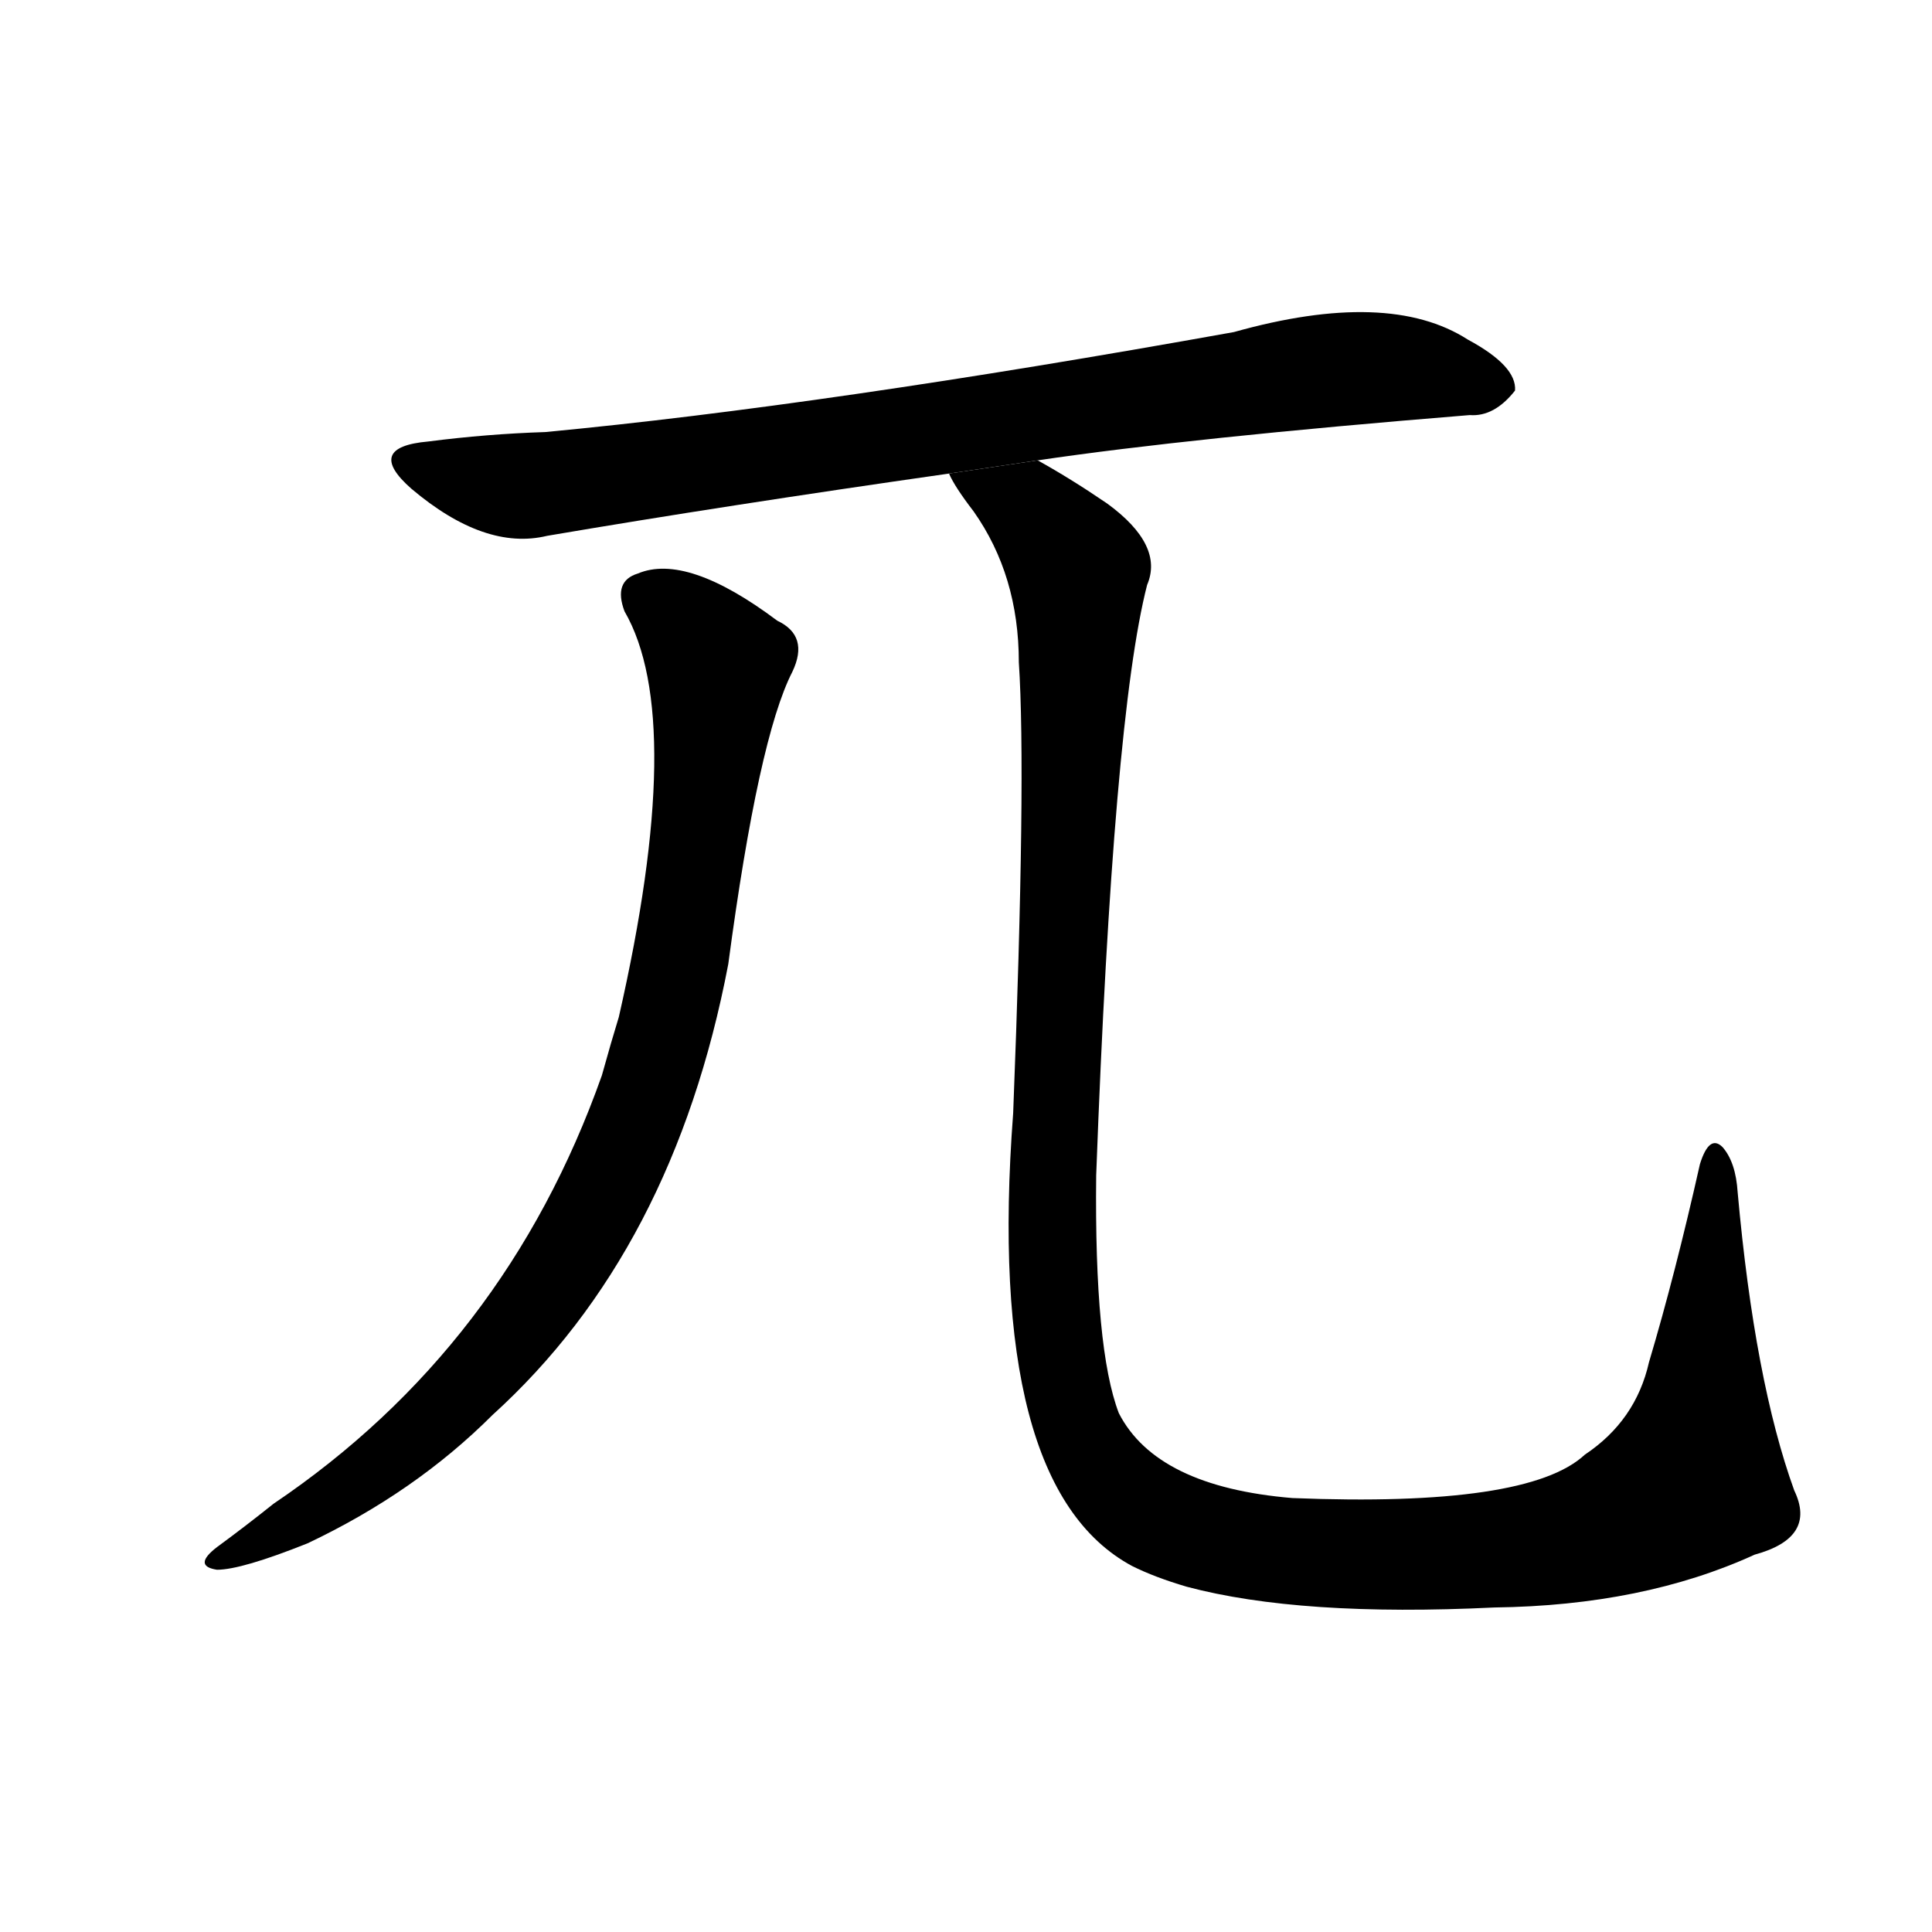 <svg version="1.1" width="64" height="64" viewBox="0 0 1024 1024" xmlns="http://www.w3.org/2000/svg">
<g transform="rotate(0,512,512) scale(1,-1) translate(0,-900)">
        <path d="M 550 656 Q 631 668 779 680 Q 792 679 803 693 Q 804 706 778 720 Q 736 747 654 724 Q 437 685 289 671 Q 258 670 227 666 Q 193 663 218 641 Q 257 608 290 616 Q 384 632 503 649 L 550 656 Z"></path>
        <path d="M 331 576 Q 364 519 328 361 Q 324 348 319 330 Q 268 186 145 103 Q 130 91 115 80 Q 102 70 115 68 Q 128 68 163 82 Q 220 109 261 150 Q 357 237 386 389 Q 402 509 420 544 Q 429 563 412 571 Q 364 607 338 596 Q 325 592 331 576 Z"></path>
        <path d="M 951 110 Q 930 168 921 268 Q 920 284 913 292 Q 906 299 901 283 Q 888 225 874 178 Q 867 147 840 129 Q 810 101 685 106 Q 613 112 593 151 Q 580 185 581 277 Q 590 520 608 590 Q 617 611 587 633 Q 568 646 550 656 L 503 649 Q 506 642 516 629 Q 540 595 540 549 Q 544 489 537 310 Q 522 112 600 70 Q 612 64 629 59 Q 689 43 792 48 Q 871 49 930 76 Q 963 85 951 110 Z"></path>
</g>
</svg>